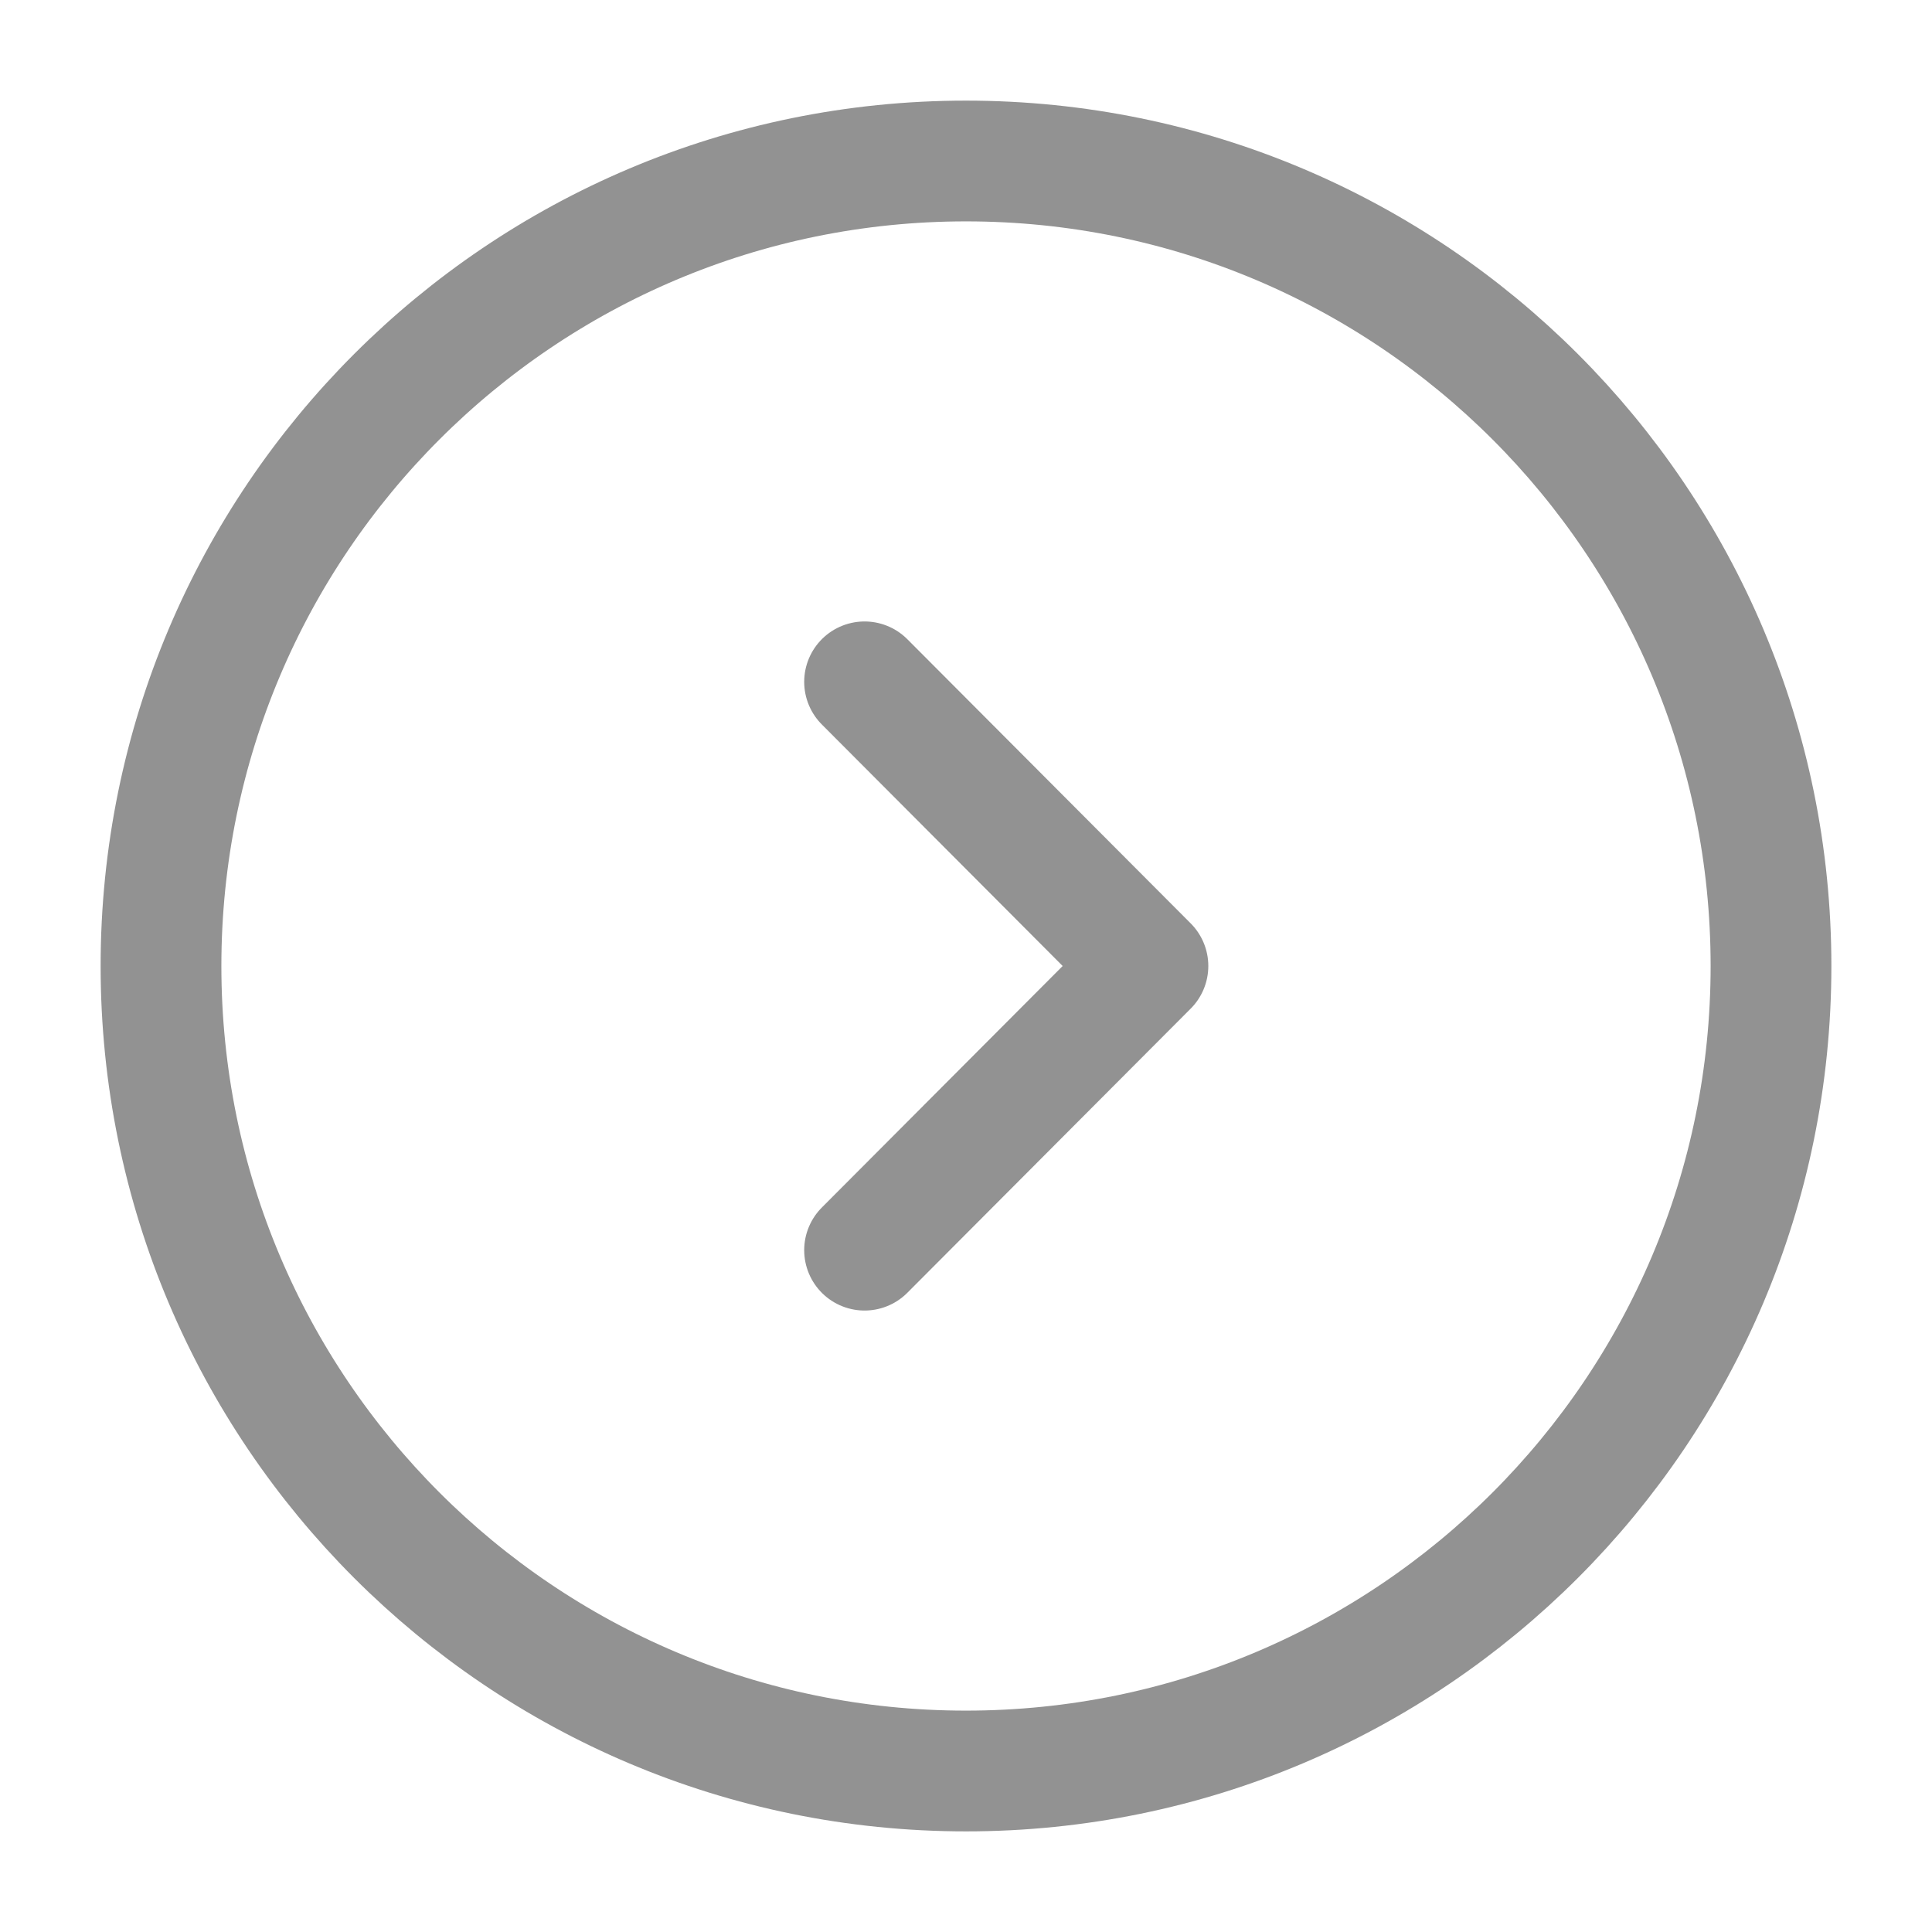 <svg fill="none" height="24" viewBox="0 0 24 24" width="24" xmlns="http://www.w3.org/2000/svg"><g stroke="#929292" stroke-linecap="round" stroke-linejoin="round" stroke-width="1.5"><path d="m12 22c5.523 0 10-4.477 10-10 0-5.523-4.477-10-10-10-5.523 0-10 4.477-10 10 0 5.523 4.477 10 10 10z" stroke-miterlimit="10"/><path d="m10.74 15.53 3.52-3.53-3.52-3.53"/></g></svg>